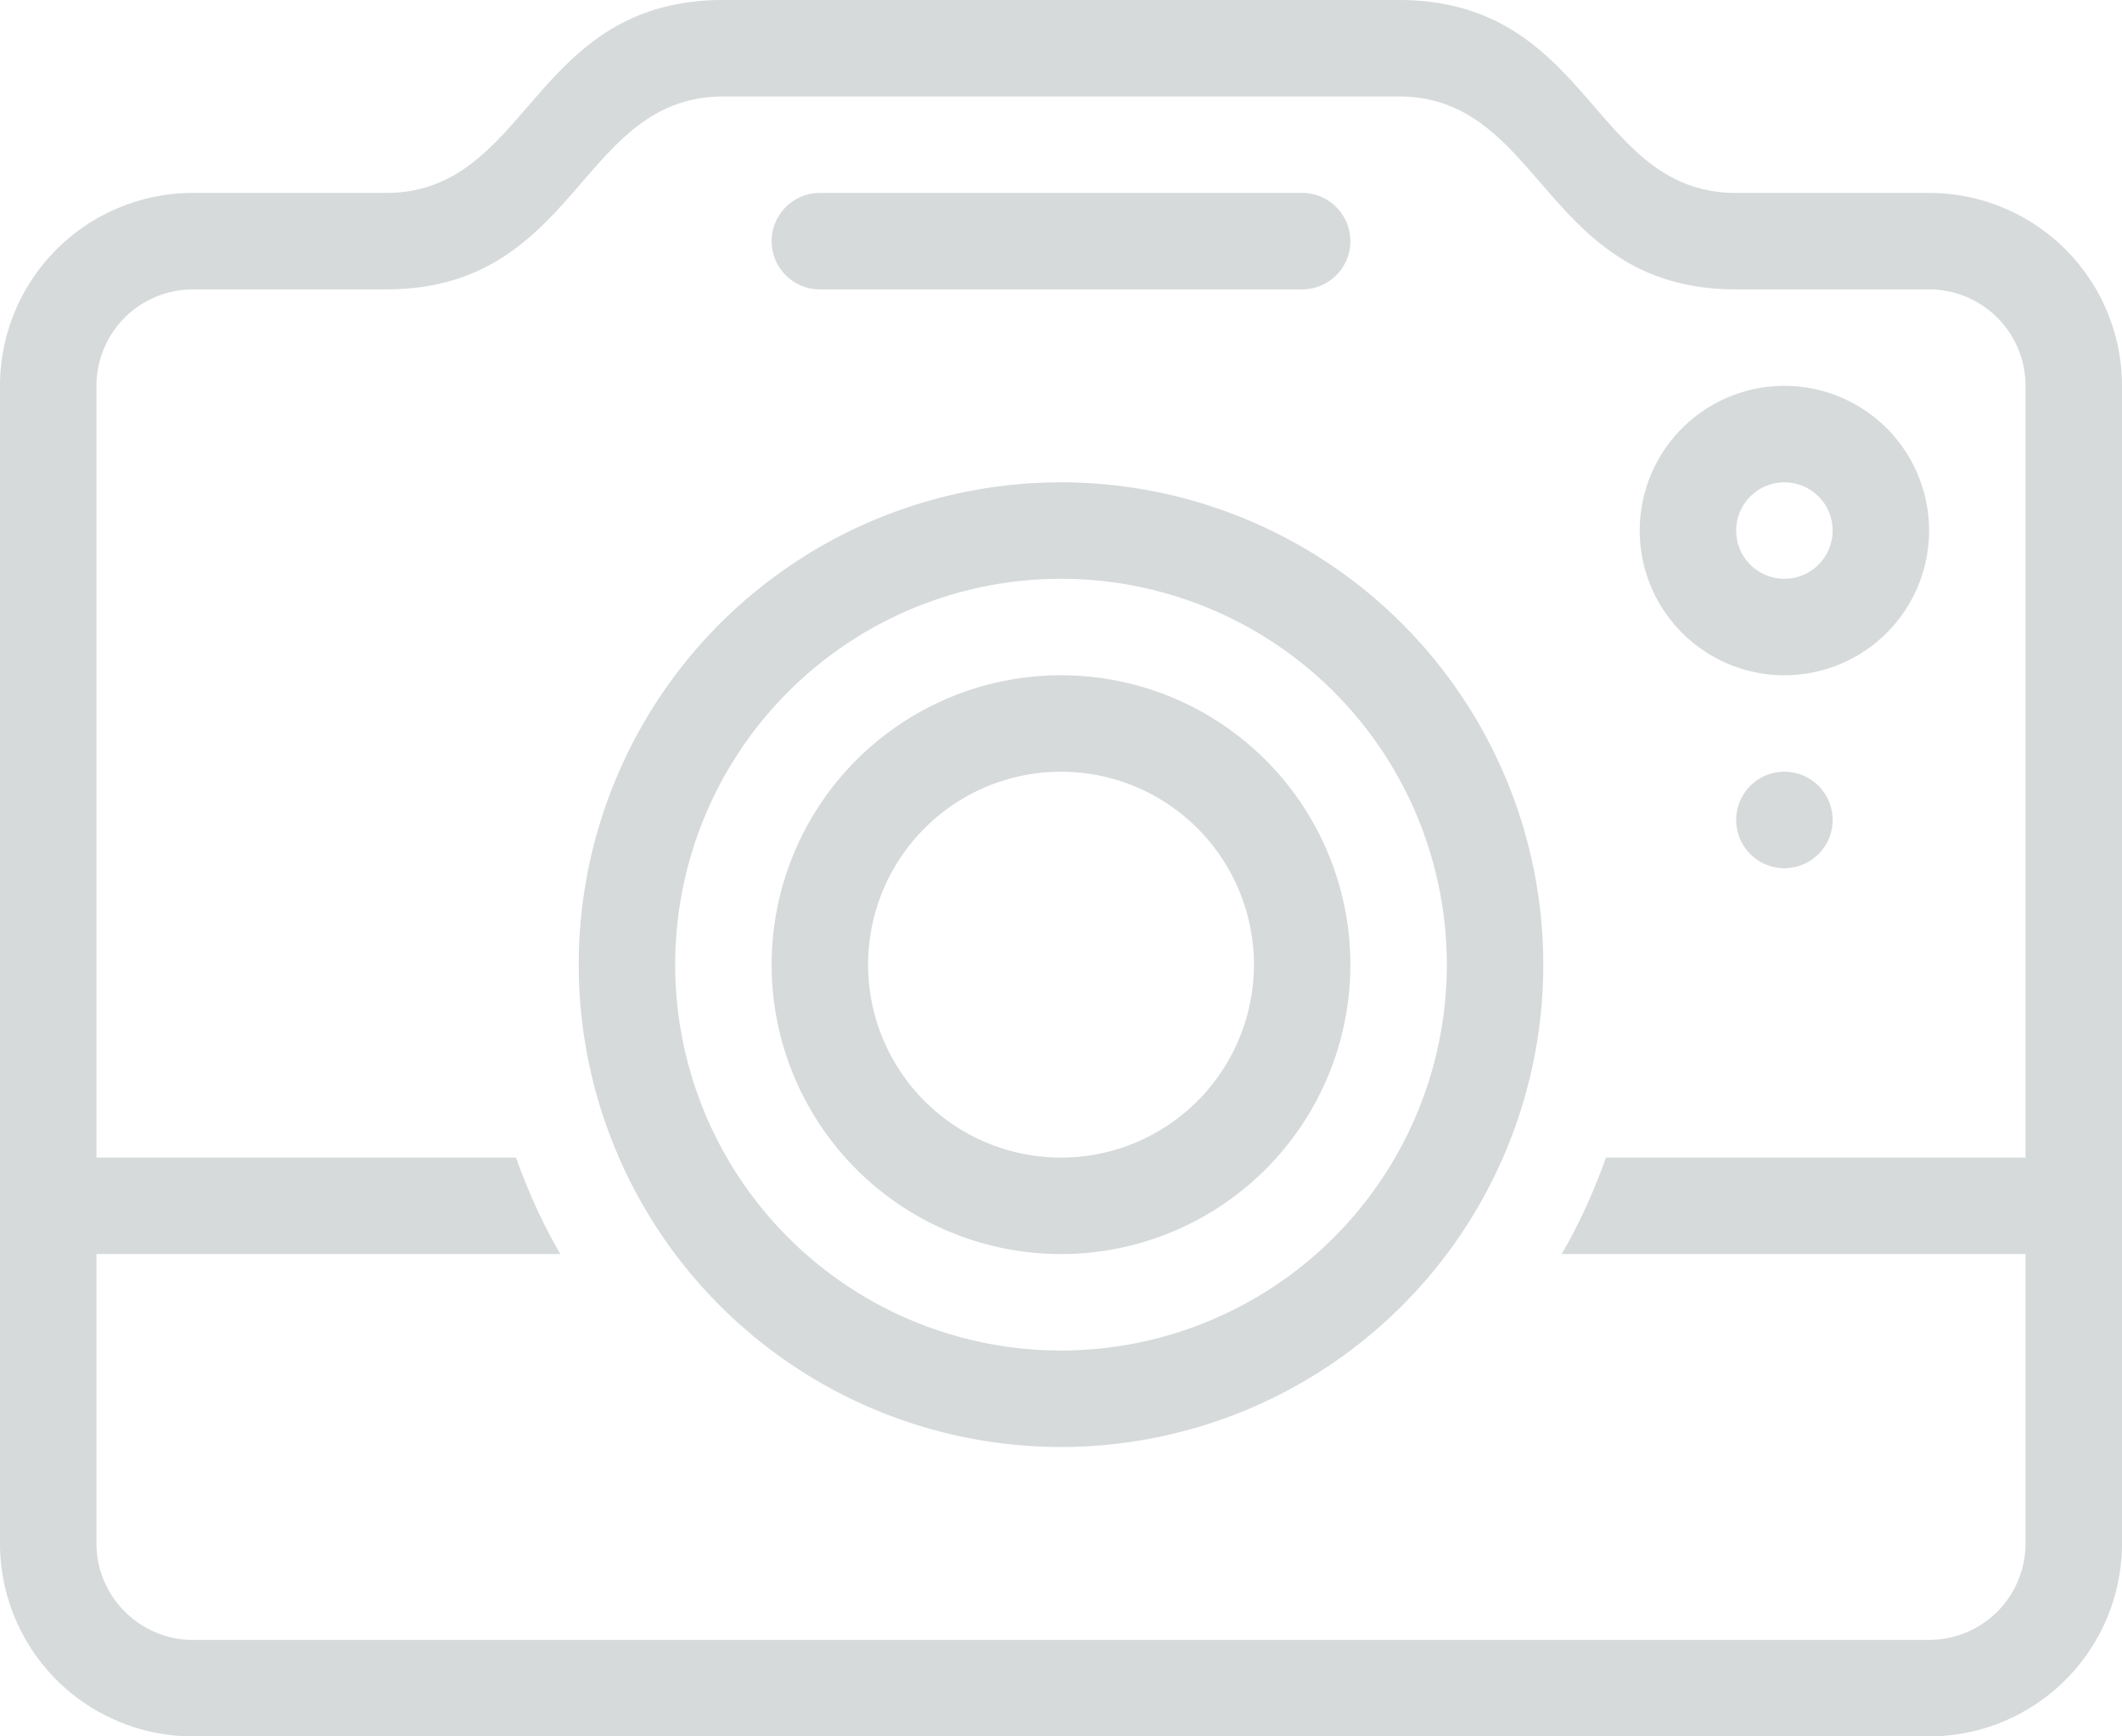 <svg xmlns="http://www.w3.org/2000/svg" xmlns:xlink="http://www.w3.org/1999/xlink" width="44" height="36" viewBox="0 0 44 36"><defs><path id="yrssa" d="M326 313a1 1 0 1 1 0-2h10a1 1 0 0 1 0 2zm5 8a6 6 0 1 1 0 12 6 6 0 0 1 0-12s-3.31 0 0 0zm0 10a4 4 0 1 0 0-8 4 4 0 0 0 0 8s-2.2 0 0 0zm0-14a10 10 0 1 1 0 20 10 10 0 0 1 0-20s-5.52 0 0 0zm0 18a8 8 0 1 0 0-16 8 8 0 0 0 0 16s-4.42 0 0 0zm15-12a1 1 0 1 1 0 2 1 1 0 0 1 0-2s-.55 0 0 0zm0-8a3 3 0 1 1 0 6 3 3 0 0 1 0-6s-1.66 0 0 0zm0 4a1 1 0 1 0 0-2 1 1 0 0 0 0 2s-.55 0 0 0zm3-8a4 4 0 0 1 4 4v24a4 4 0 0 1-4 4h-36a4 4 0 0 1-4-4v-24a4 4 0 0 1 4-4h4c3 0 3-4 7-4h14c4 0 4 4 7 4zm2 4a2 2 0 0 0-2-2h-4c-4 0-4-4-7-4h-14c-3 0-3 4-7 4h-4a2 2 0 0 0-2 2v16h8.7c.25.7.55 1.37.92 2H311v6c0 1.1.9 2 2 2h36a2 2 0 0 0 2-2v-6h-9.62c.37-.63.67-1.3.92-2h8.7z"/></defs><g><g transform="translate(-309 -307)"><use fill="#d6dadb" xlink:href="#yrssa"/></g></g></svg>